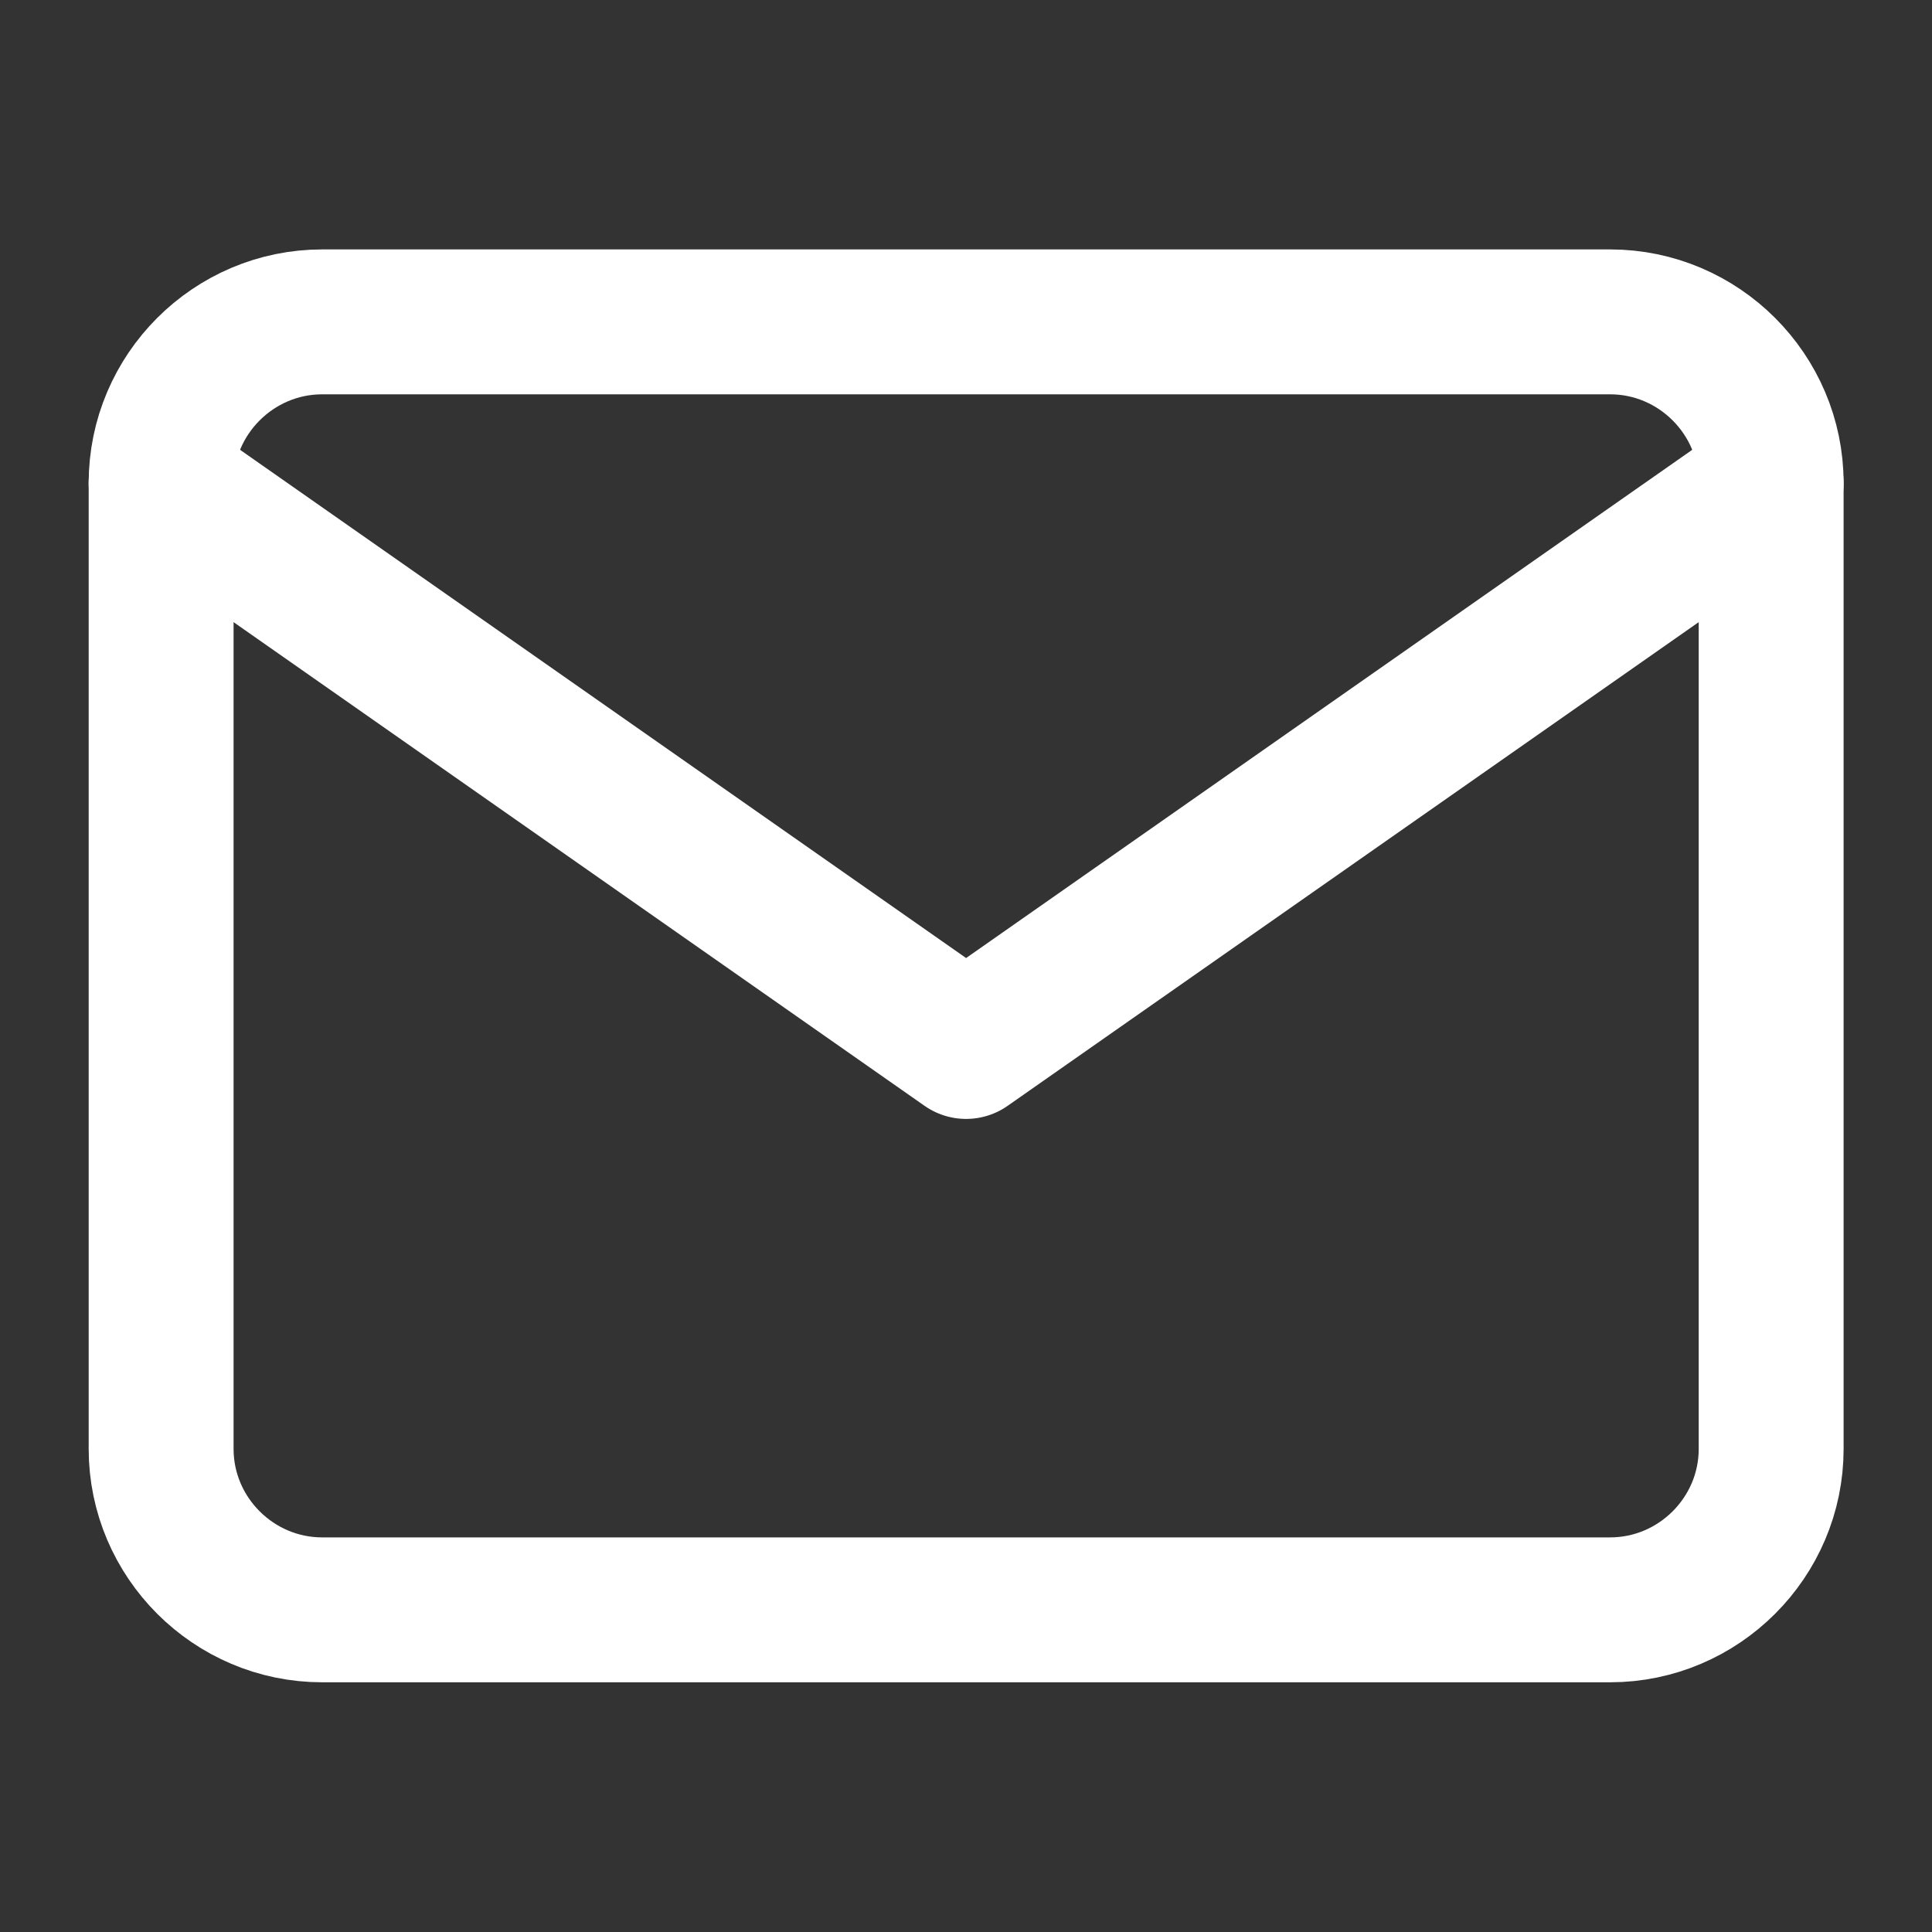 <svg width="20" height="20" viewBox="0 0 20 20" fill="none" xmlns="http://www.w3.org/2000/svg">
<rect x="0" y="0" width="20" height="20" fill="#333333" stroke="none"/>
<path d="M3.335 3.332H16.668C17.585 3.332 18.335 4.082 18.335 4.999V14.999C18.335 15.915 17.585 16.665 16.668 16.665H3.335C2.418 16.665 1.668 15.915 1.668 14.999V4.999C1.668 4.082 2.418 3.332 3.335 3.332Z" stroke="white" stroke-width="1.5" stroke-linecap="round" stroke-linejoin="round"/>
<path d="M18.335 5L10.001 10.833L1.668 5" stroke="white" stroke-width="1.5" stroke-linecap="round" stroke-linejoin="round"/>
</svg>
